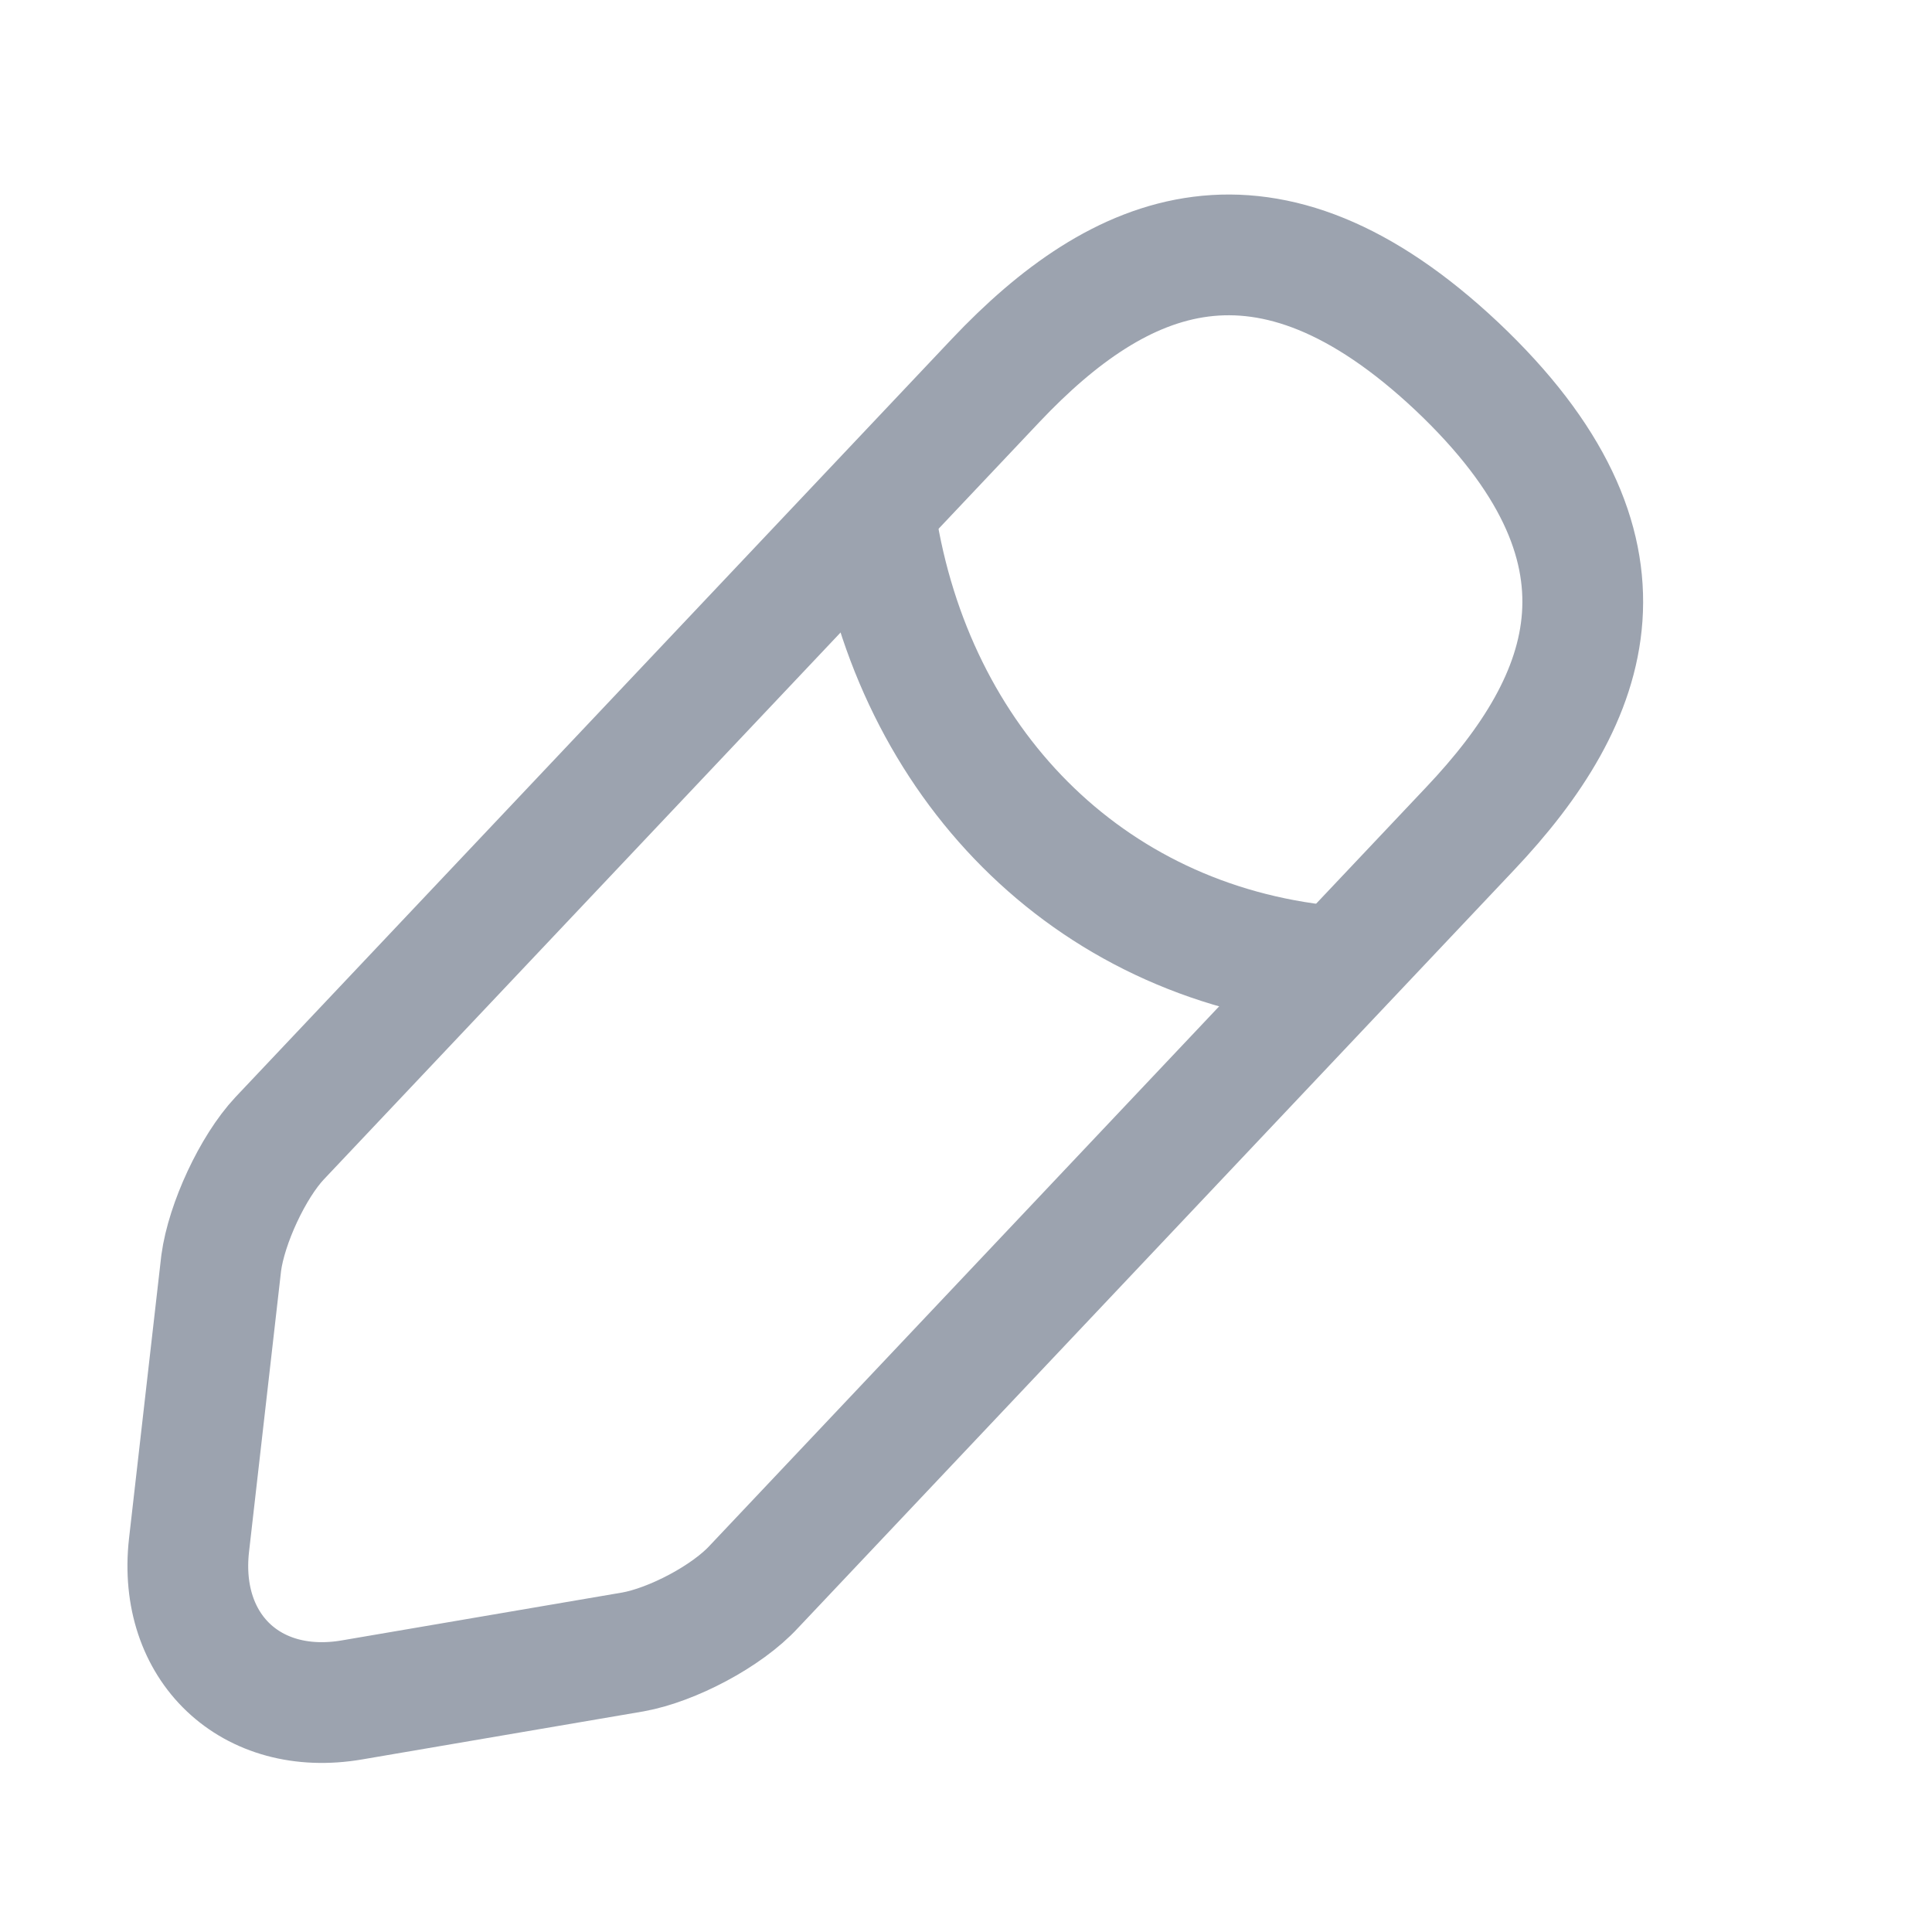 <svg width="22" height="22" viewBox="0 0 22 22" fill="none" xmlns="http://www.w3.org/2000/svg">
<path d="M11.338 4.332L3.185 12.961C2.877 13.289 2.579 13.935 2.519 14.382L2.152 17.599C2.023 18.761 2.857 19.555 4.009 19.357L7.207 18.811C7.653 18.731 8.279 18.403 8.587 18.066L16.74 9.436C18.15 7.947 18.785 6.248 16.591 4.173C14.406 2.117 12.748 2.842 11.338 4.332Z" stroke="#9CA3AF" stroke-width="1.375" stroke-miterlimit="10" stroke-linecap="round" stroke-linejoin="round"/>
<path d="M9.974 5.932C10.401 8.672 12.364 10.722 15.125 11" stroke="#9CA3AF" stroke-width="1.375" stroke-miterlimit="10" stroke-linecap="round" stroke-linejoin="round"/>
</svg>
